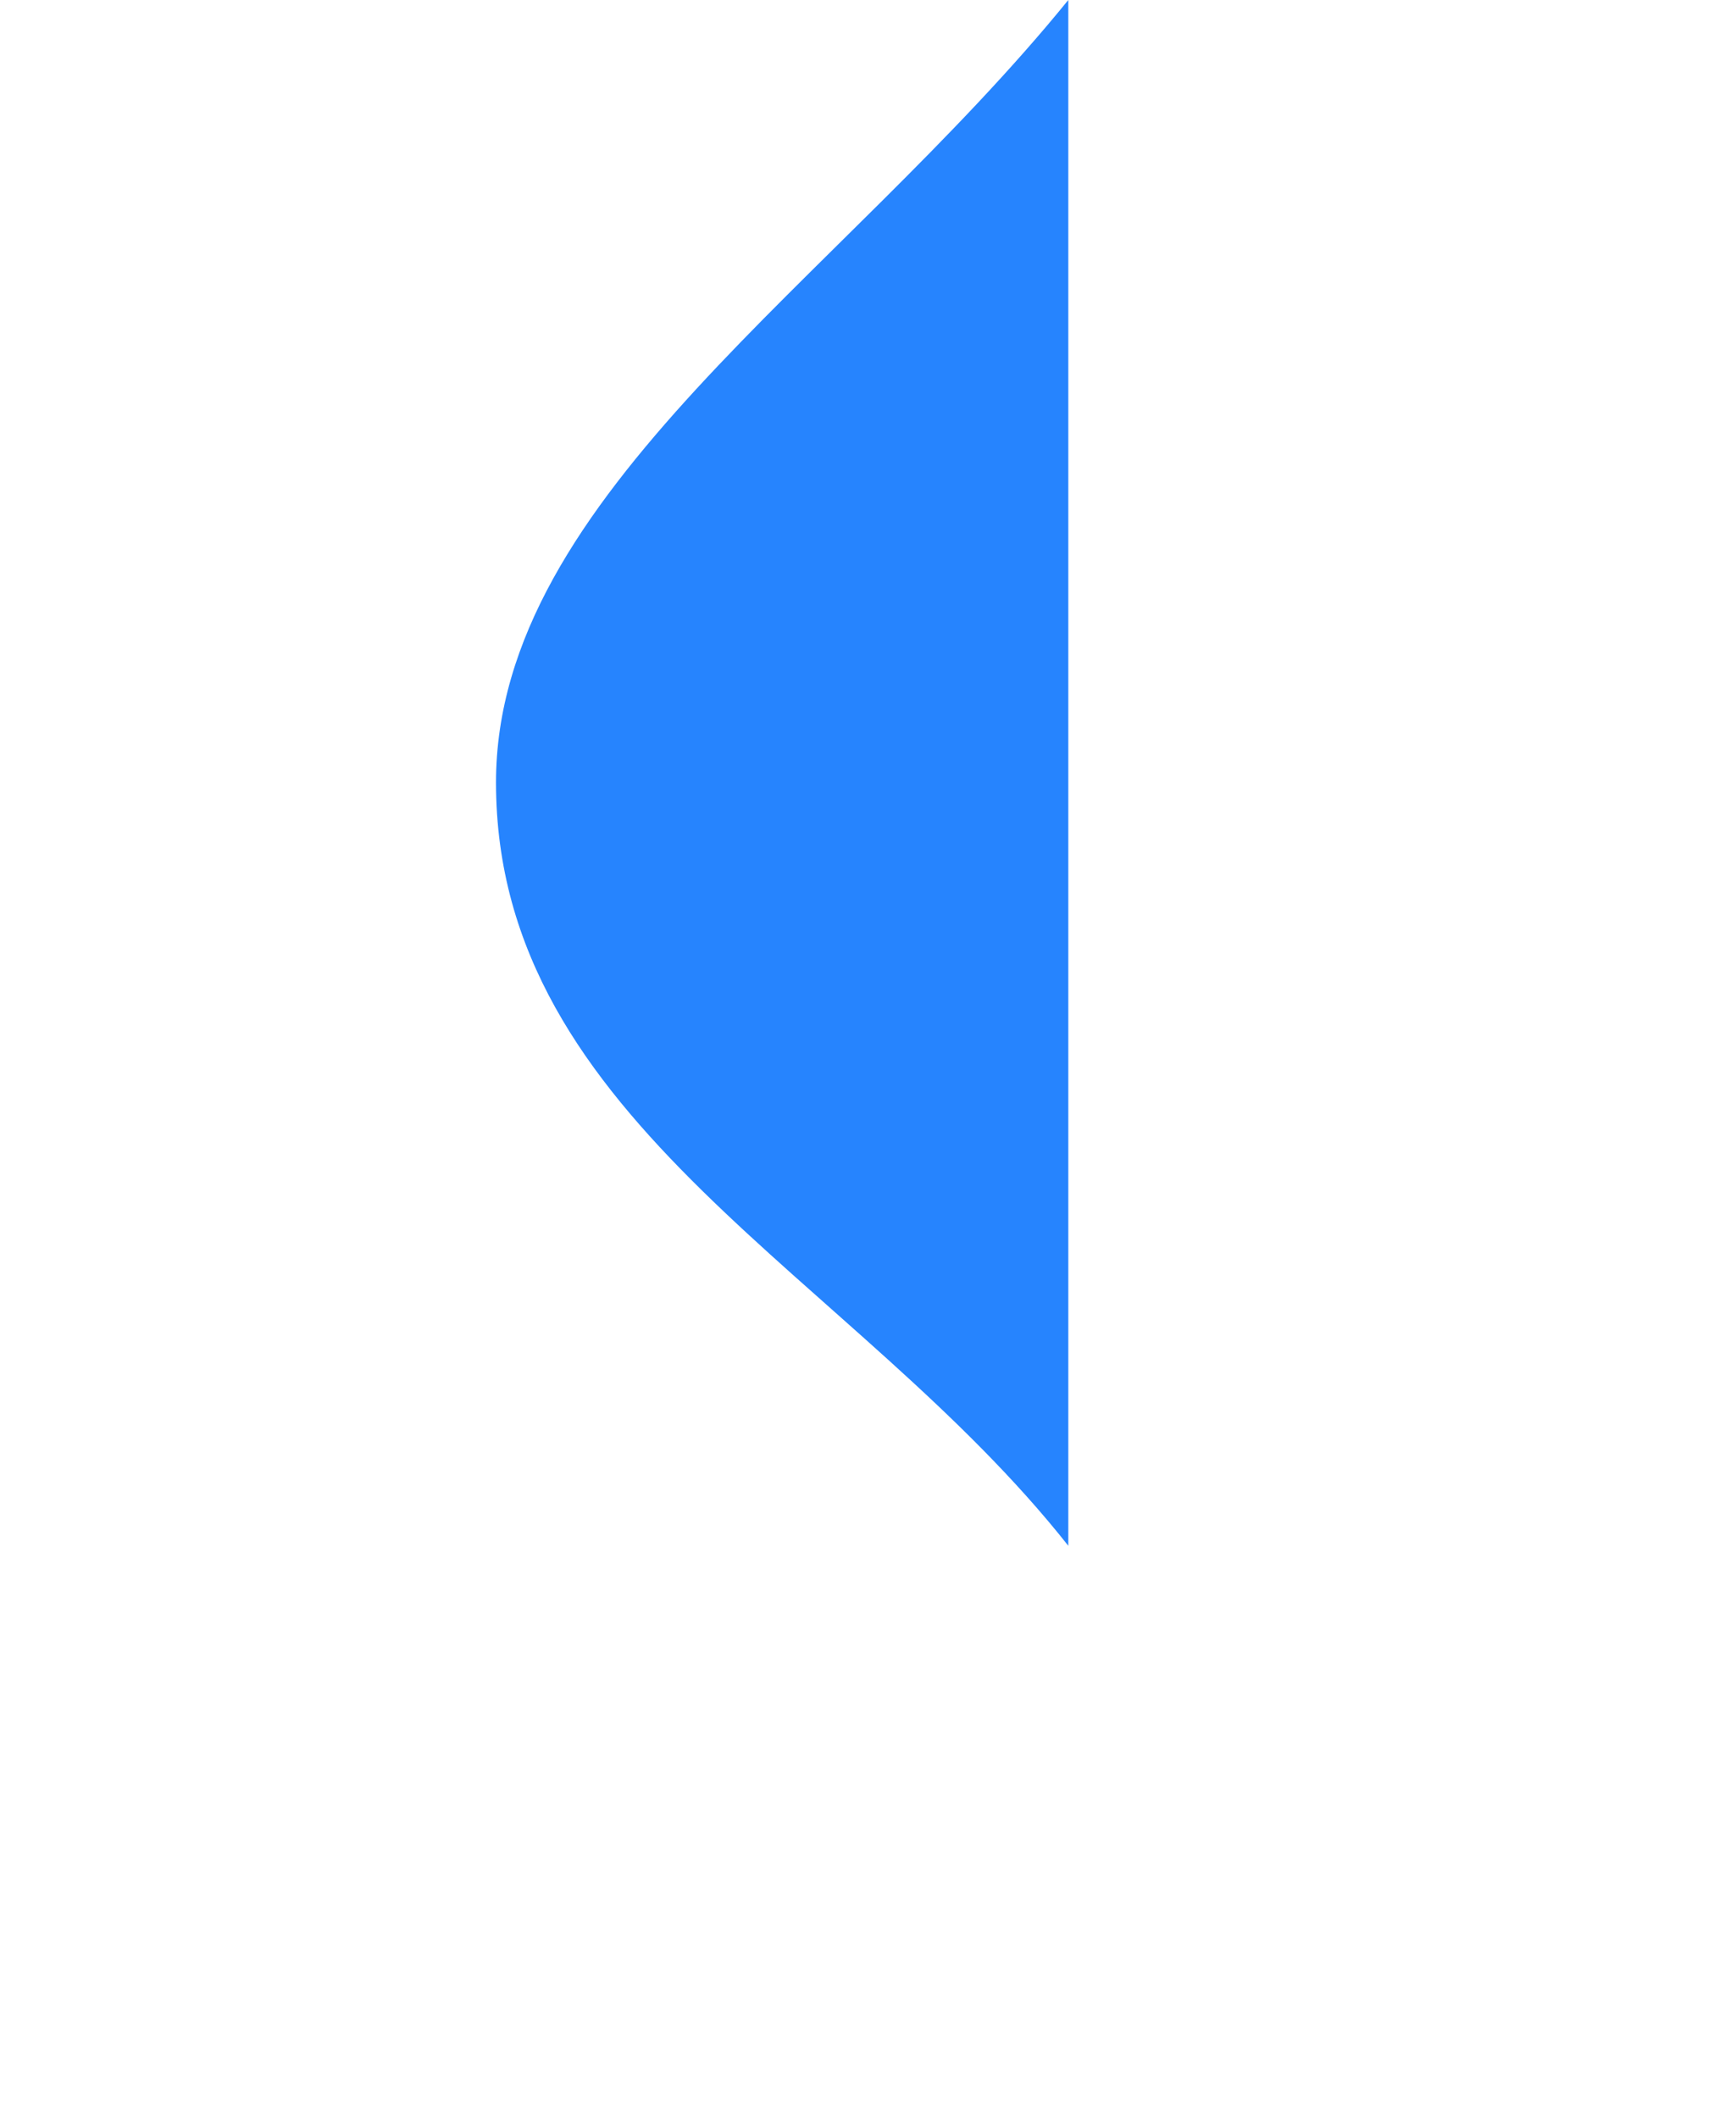 <svg id="activity-flyout-close-with-shadow" xmlns="http://www.w3.org/2000/svg" xmlns:xlink="http://www.w3.org/1999/xlink" width="91" height="111" viewBox="0 0 91 111">
  <defs>
    <style>
      .cls-1 {
        fill: #2684fe;
        filter: url(#filter);
      }

      .cls-1, .cls-2 {
        fill-rule: evenodd;
      }

      .cls-2 {
        fill: #fff;
      }
    </style>
    <filter id="filter" x="678" y="-29" width="89" height="140" filterUnits="userSpaceOnUse">
      <feOffset result="offset" dx="-30" in="SourceAlpha"/>
      <feGaussianBlur result="blur" stdDeviation="5.477"/>
      <feFlood result="flood" flood-color="#2684fe" flood-opacity="0.3"/>
      <feComposite result="composite" operator="in" in2="blur"/>
      <feOffset result="offset-2" dx="-3" in="SourceAlpha"/>
      <feGaussianBlur result="blur-2" stdDeviation="1.414"/>
      <feFlood result="flood-2" flood-color="#2684fe" flood-opacity="0.25"/>
      <feComposite result="composite-2" operator="in" in2="blur-2"/>
      <feBlend result="blend" mode="multiply" in2="composite"/>
      <feBlend result="blend-2" in="SourceGraphic"/>
    </filter>
  </defs>
  <path id="Rectangle_525_copy_2" data-name="Rectangle 525 copy 2" class="cls-1" d="M767,0V81c-11.234-14.216-30-22.126-30-40C737,25.926,755.033,14.733,767,0Z" transform="translate(-678)"/>
  <path id="X" class="cls-2" d="M766,43l3-4h-3l-2,3-2-3h-3l3,4-3,4h3l2-3,2,3h3Z" transform="translate(-678)"/>
</svg>
